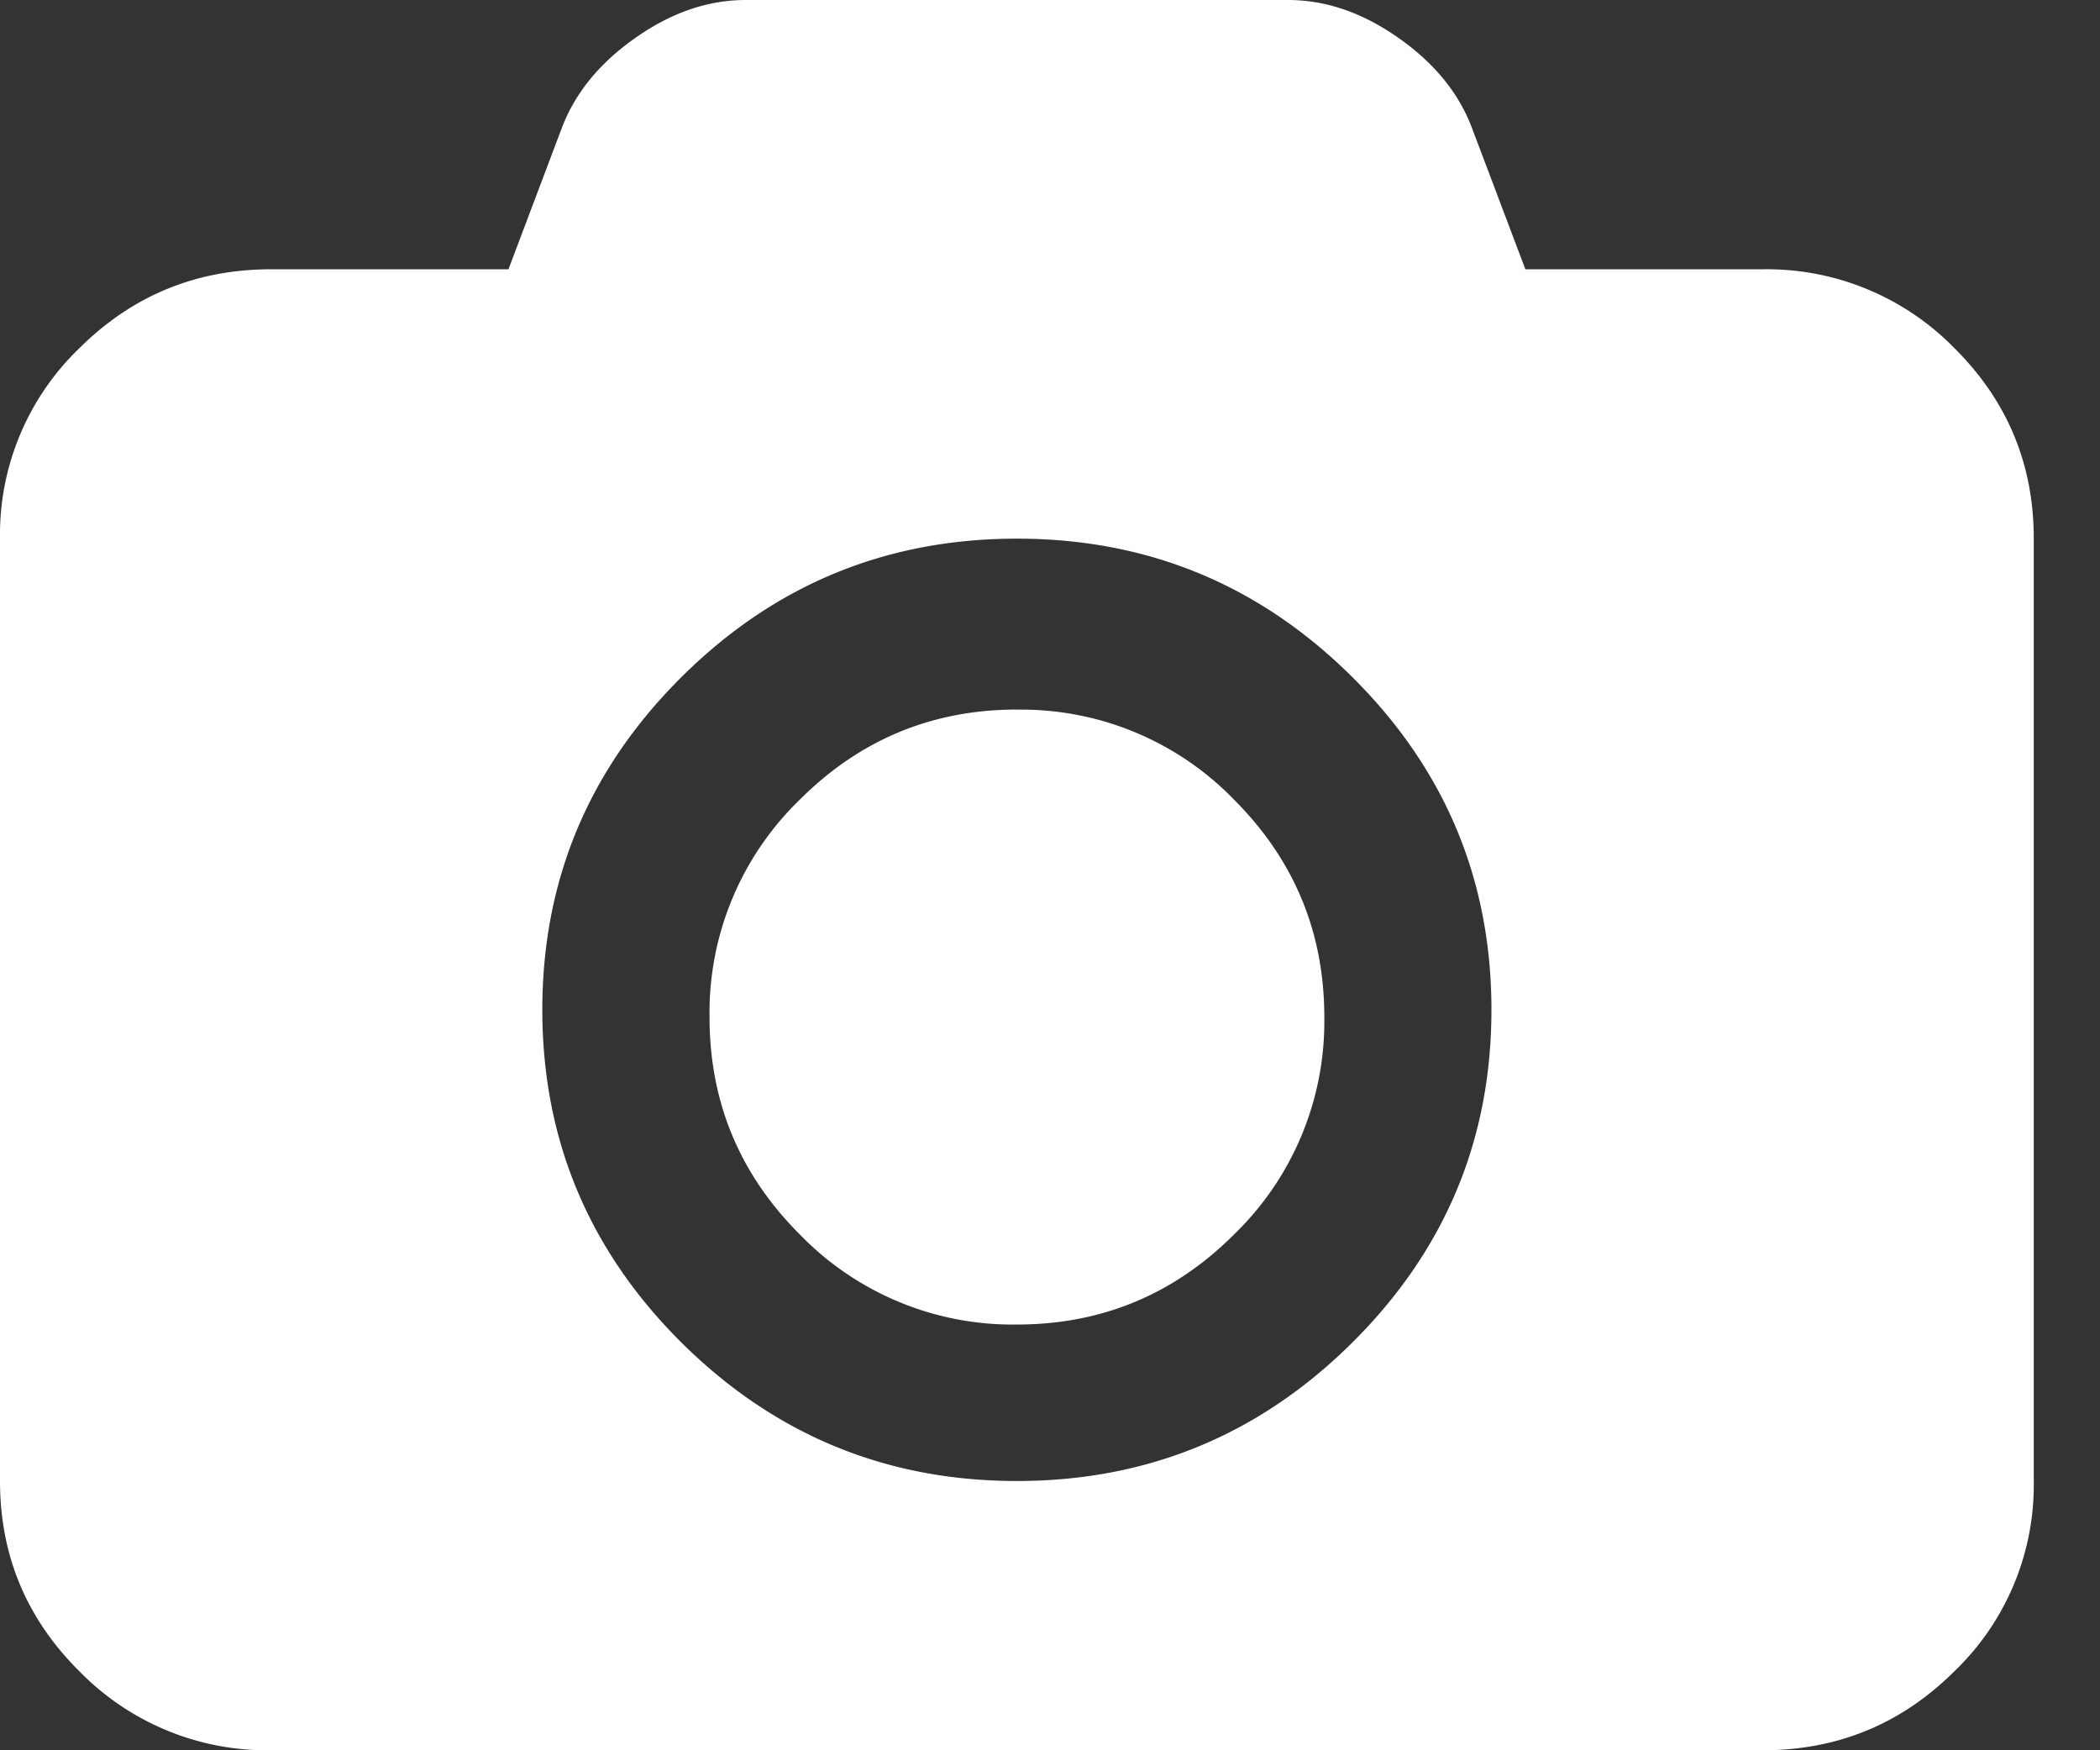 <svg xmlns="http://www.w3.org/2000/svg" width="24" height="20" viewBox="0 0 24 20"><rect x="0" y="0" width="24" height="20" fill="#333333" stroke="none"/><g fill="#FFF"><path d="M22.336 3.978a2.997 2.997 0 0 0-2.191-.901h-2.712l-.618-1.634c-.153-.393-.433-.732-.841-1.016C15.566.142 15.149 0 14.721 0H8.523c-.428 0-.846.142-1.253.427-.408.284-.688.623-.842 1.016l-.617 1.634H3.099c-.856 0-1.586.3-2.191.901A2.954 2.954 0 0 0 0 6.154v10.769c0 .85.303 1.575.908 2.175A2.997 2.997 0 0 0 3.099 20h17.045c.856 0 1.586-.3 2.191-.902a2.95 2.95 0 0 0 .908-2.175V6.153c0-.849-.302-1.574-.907-2.175zm-6.883 11.365c-1.061 1.053-2.338 1.58-3.831 1.58-1.493 0-2.77-.527-3.832-1.58-1.061-1.054-1.592-2.322-1.592-3.804 0-1.483.531-2.75 1.592-3.804 1.061-1.054 2.339-1.58 3.832-1.58 1.493 0 2.77.526 3.831 1.58 1.062 1.053 1.592 2.321 1.592 3.804 0 1.482-.53 2.75-1.592 3.804z"/><path d="M11.622 8.108c-.968 0-1.796.344-2.483 1.031a3.384 3.384 0 0 0-1.03 2.483c0 .968.343 1.795 1.03 2.482a3.384 3.384 0 0 0 2.483 1.031c.967 0 1.795-.343 2.482-1.03a3.384 3.384 0 0 0 1.031-2.483c0-.968-.344-1.796-1.03-2.483a3.384 3.384 0 0 0-2.483-1.03z"/></g></svg>